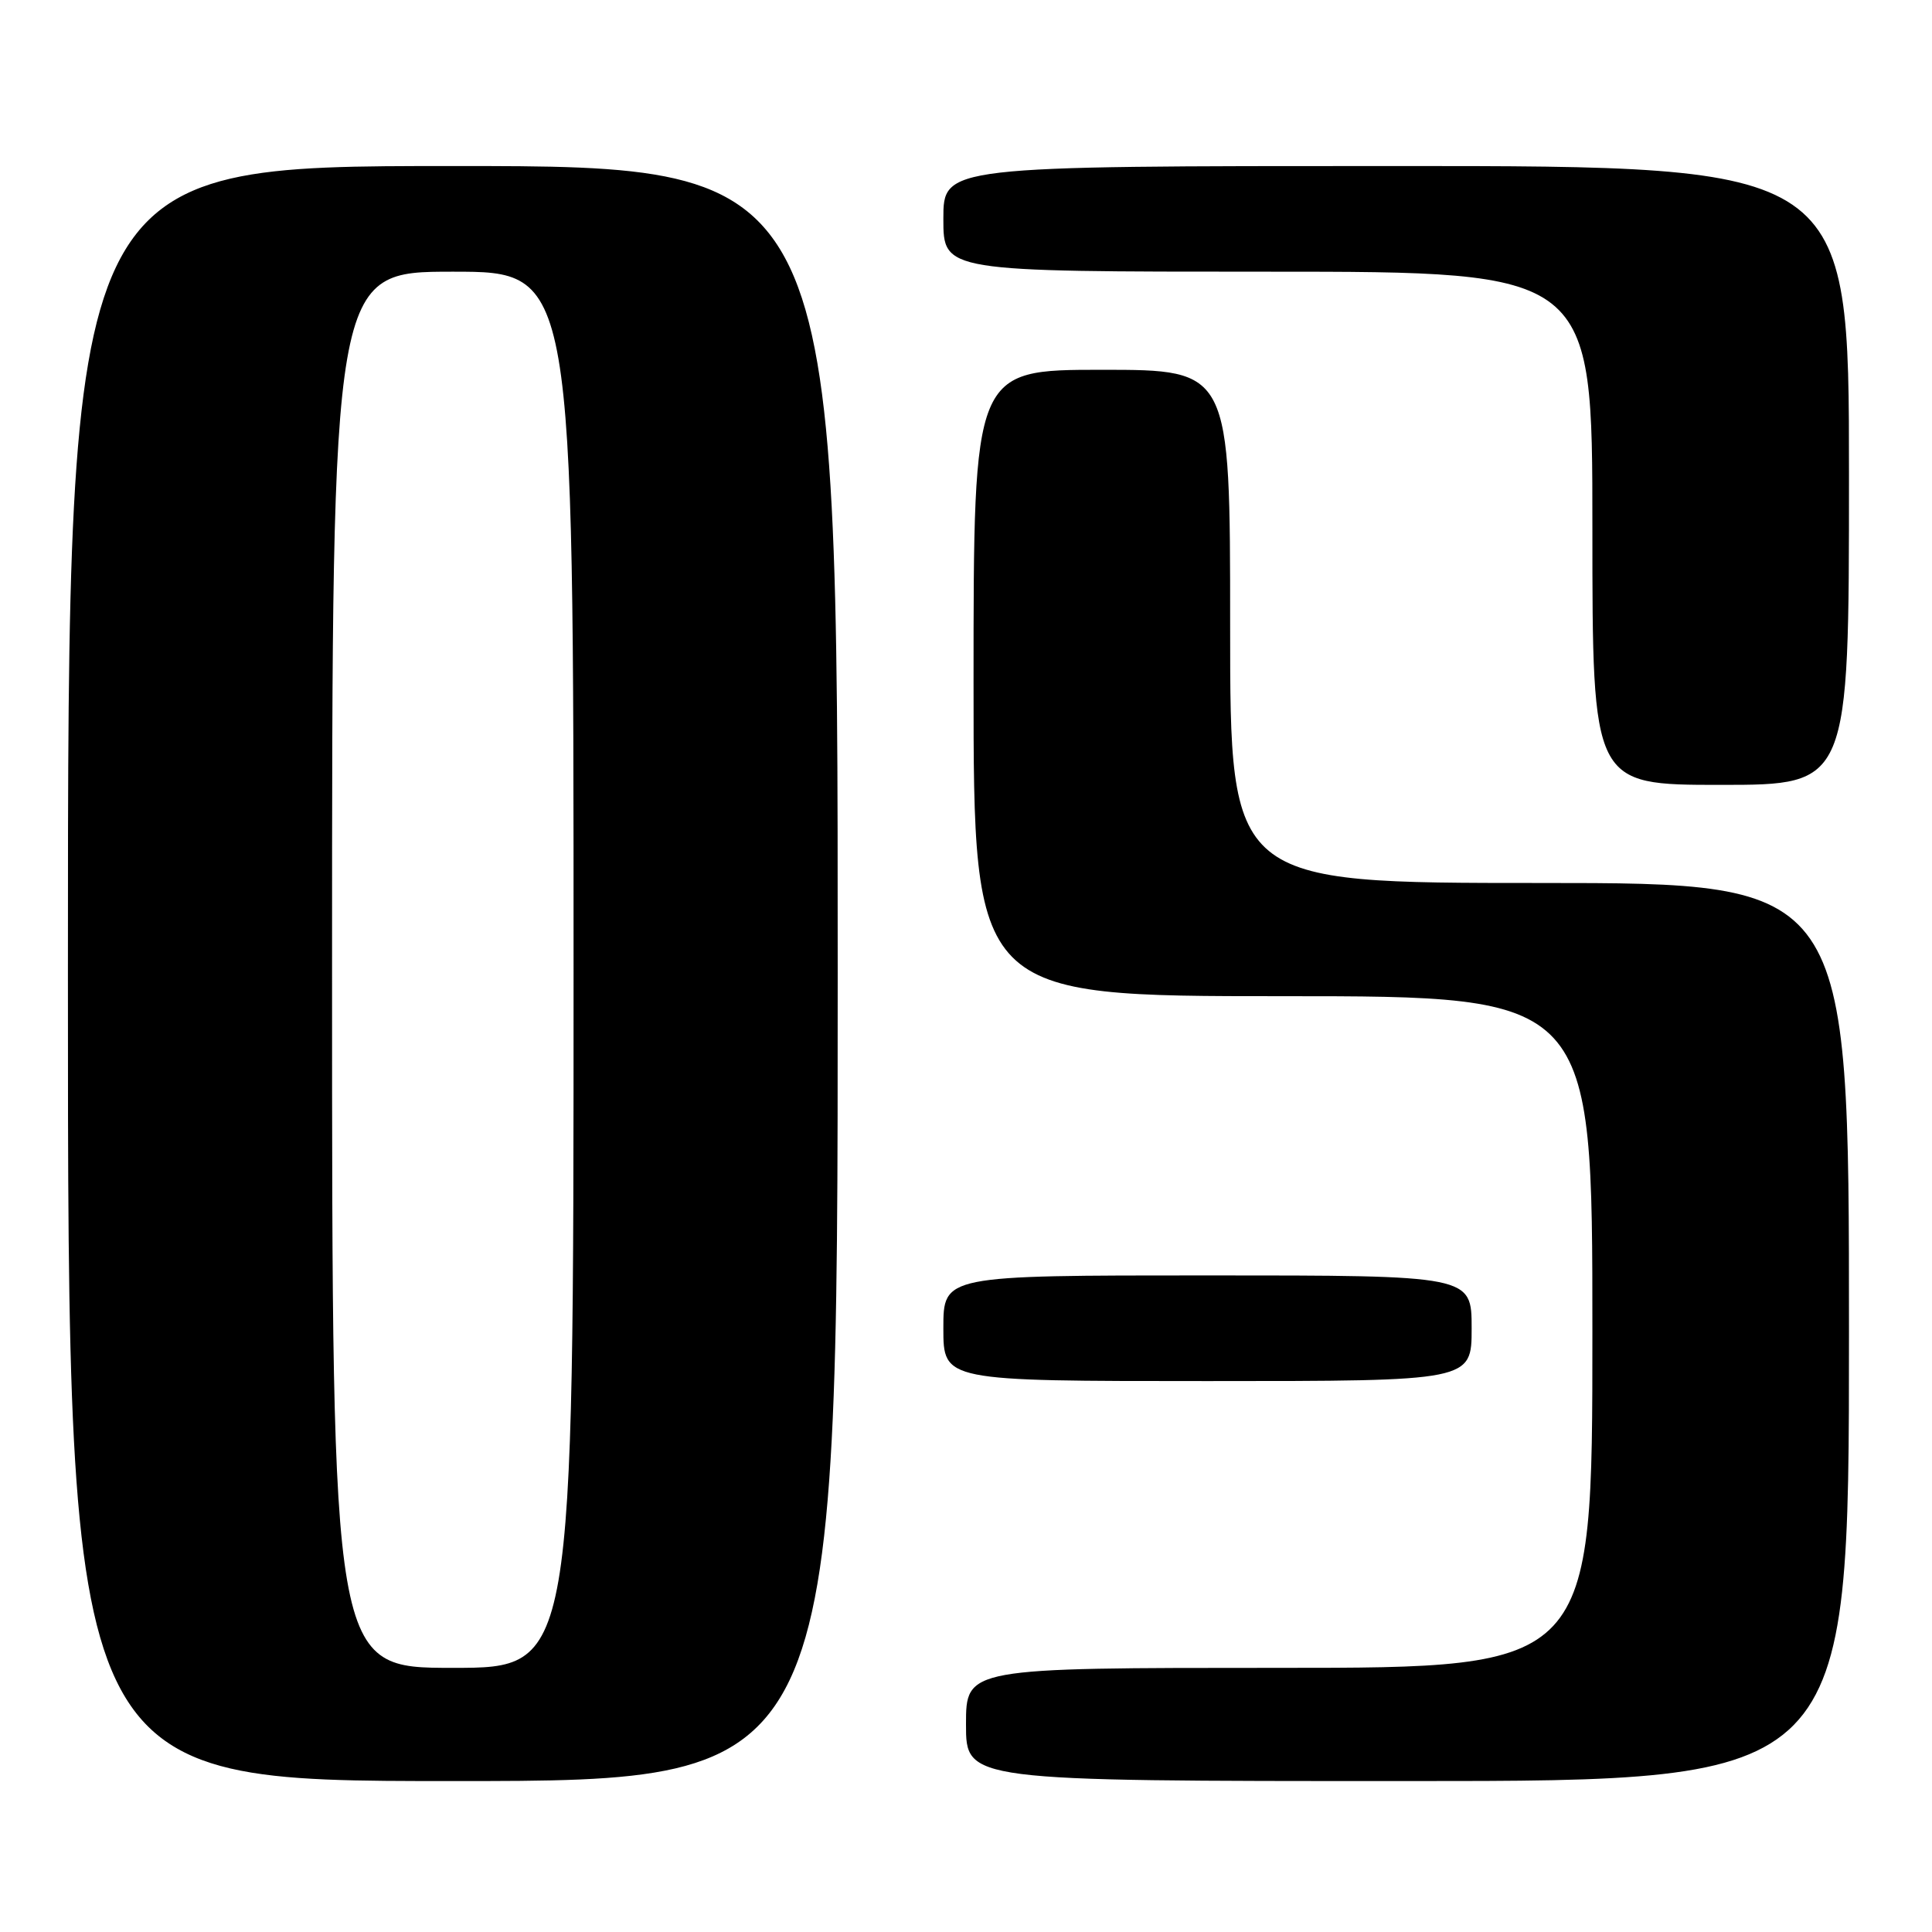 <?xml version="1.0" encoding="UTF-8" standalone="no"?>
<!DOCTYPE svg PUBLIC "-//W3C//DTD SVG 1.1//EN" "http://www.w3.org/Graphics/SVG/1.1/DTD/svg11.dtd" >
<svg xmlns="http://www.w3.org/2000/svg" xmlns:xlink="http://www.w3.org/1999/xlink" version="1.1" viewBox="0 0 256 256">
 <g >
 <path fill="currentColor"
d=" M 111.00 129.00 C 111.00 22.00 111.00 22.00 60.00 22.00 C 9.00 22.00 9.00 22.00 9.00 129.00 C 9.00 236.00 9.00 236.00 60.00 236.00 C 111.00 236.00 111.00 236.00 111.00 129.00 Z  M 245.00 176.50 C 245.00 117.00 245.00 117.00 204.00 117.00 C 163.00 117.00 163.00 117.00 163.00 83.00 C 163.00 49.00 163.00 49.00 146.00 49.00 C 129.00 49.00 129.00 49.00 129.00 90.50 C 129.00 132.00 129.00 132.00 170.00 132.00 C 211.00 132.00 211.00 132.00 211.00 176.50 C 211.00 221.00 211.00 221.00 169.50 221.00 C 128.00 221.00 128.00 221.00 128.00 228.50 C 128.00 236.00 128.00 236.00 186.50 236.00 C 245.00 236.00 245.00 236.00 245.00 176.50 Z  M 195.00 176.00 C 195.00 169.00 195.00 169.00 160.00 169.00 C 125.00 169.00 125.00 169.00 125.00 176.00 C 125.00 183.00 125.00 183.00 160.00 183.00 C 195.00 183.00 195.00 183.00 195.00 176.00 Z  M 245.00 63.00 C 245.00 22.00 245.00 22.00 185.00 22.00 C 125.00 22.00 125.00 22.00 125.00 29.00 C 125.00 36.00 125.00 36.00 168.00 36.00 C 211.00 36.00 211.00 36.00 211.00 70.00 C 211.00 104.00 211.00 104.00 228.00 104.00 C 245.00 104.00 245.00 104.00 245.00 63.00 Z  M 44.00 128.50 C 44.00 36.00 44.00 36.00 60.00 36.00 C 76.00 36.00 76.00 36.00 76.00 128.50 C 76.00 221.00 76.00 221.00 60.00 221.00 C 44.00 221.00 44.00 221.00 44.00 128.50 Z "/>
</g>
</svg>
